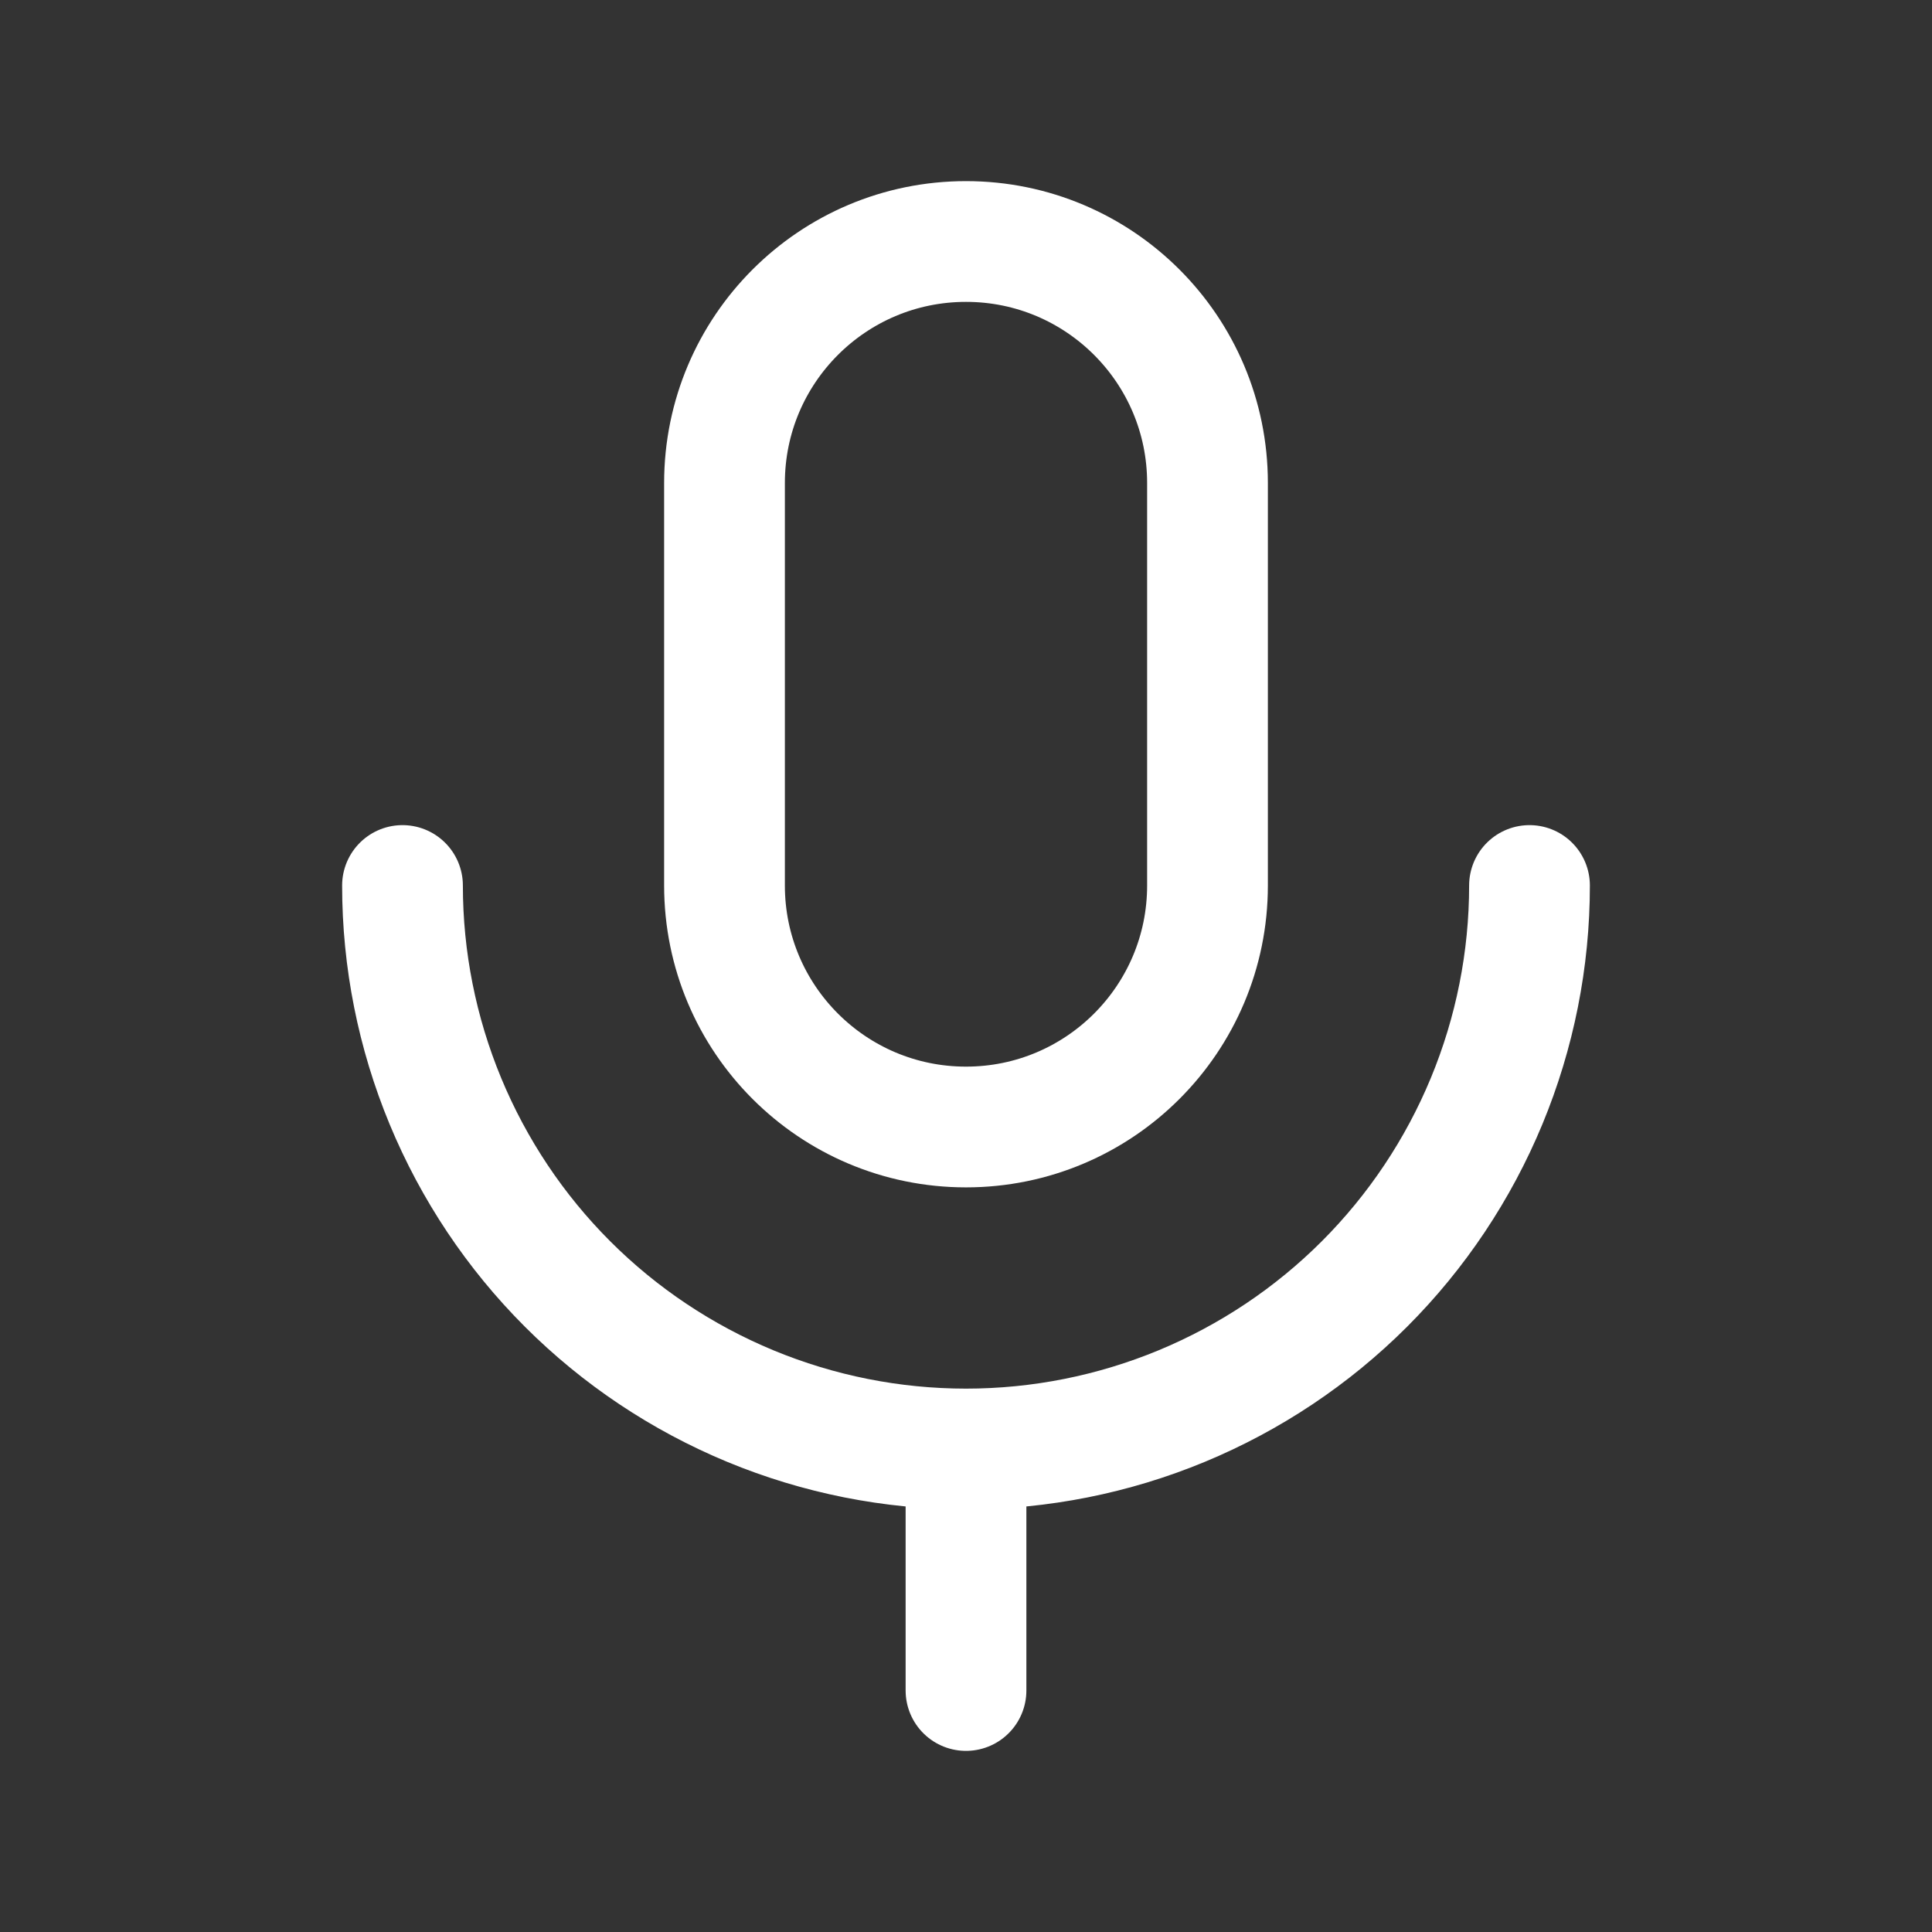 <svg width="24" height="24" viewBox="0 0 24 24" fill="none" xmlns="http://www.w3.org/2000/svg">
<rect x="0" y="0" width="24" height="24" fill="#333333" stroke="none"/>
<path d="M15 6C15 4.343 13.657 3 12 3C10.343 3 9 4.343 9 6V11C9 12.657 10.343 14 12 14C13.657 14 15 12.657 15 11V6Z" stroke="white" stroke-width="1.5" stroke-linecap="round" stroke-linejoin="round"/>
<path d="M19 11C19 11.919 18.819 12.829 18.467 13.679C18.115 14.528 17.6 15.3 16.95 15.95C16.3 16.6 15.528 17.115 14.679 17.467C13.829 17.819 12.919 18 12 18M12 18C11.081 18 10.171 17.819 9.321 17.467C8.472 17.115 7.7 16.6 7.05 15.95C6.4 15.3 5.885 14.528 5.533 13.679C5.181 12.829 5 11.919 5 11M12 18V21" stroke="white" stroke-width="1.5" stroke-linecap="round" stroke-linejoin="round"/>
</svg>
